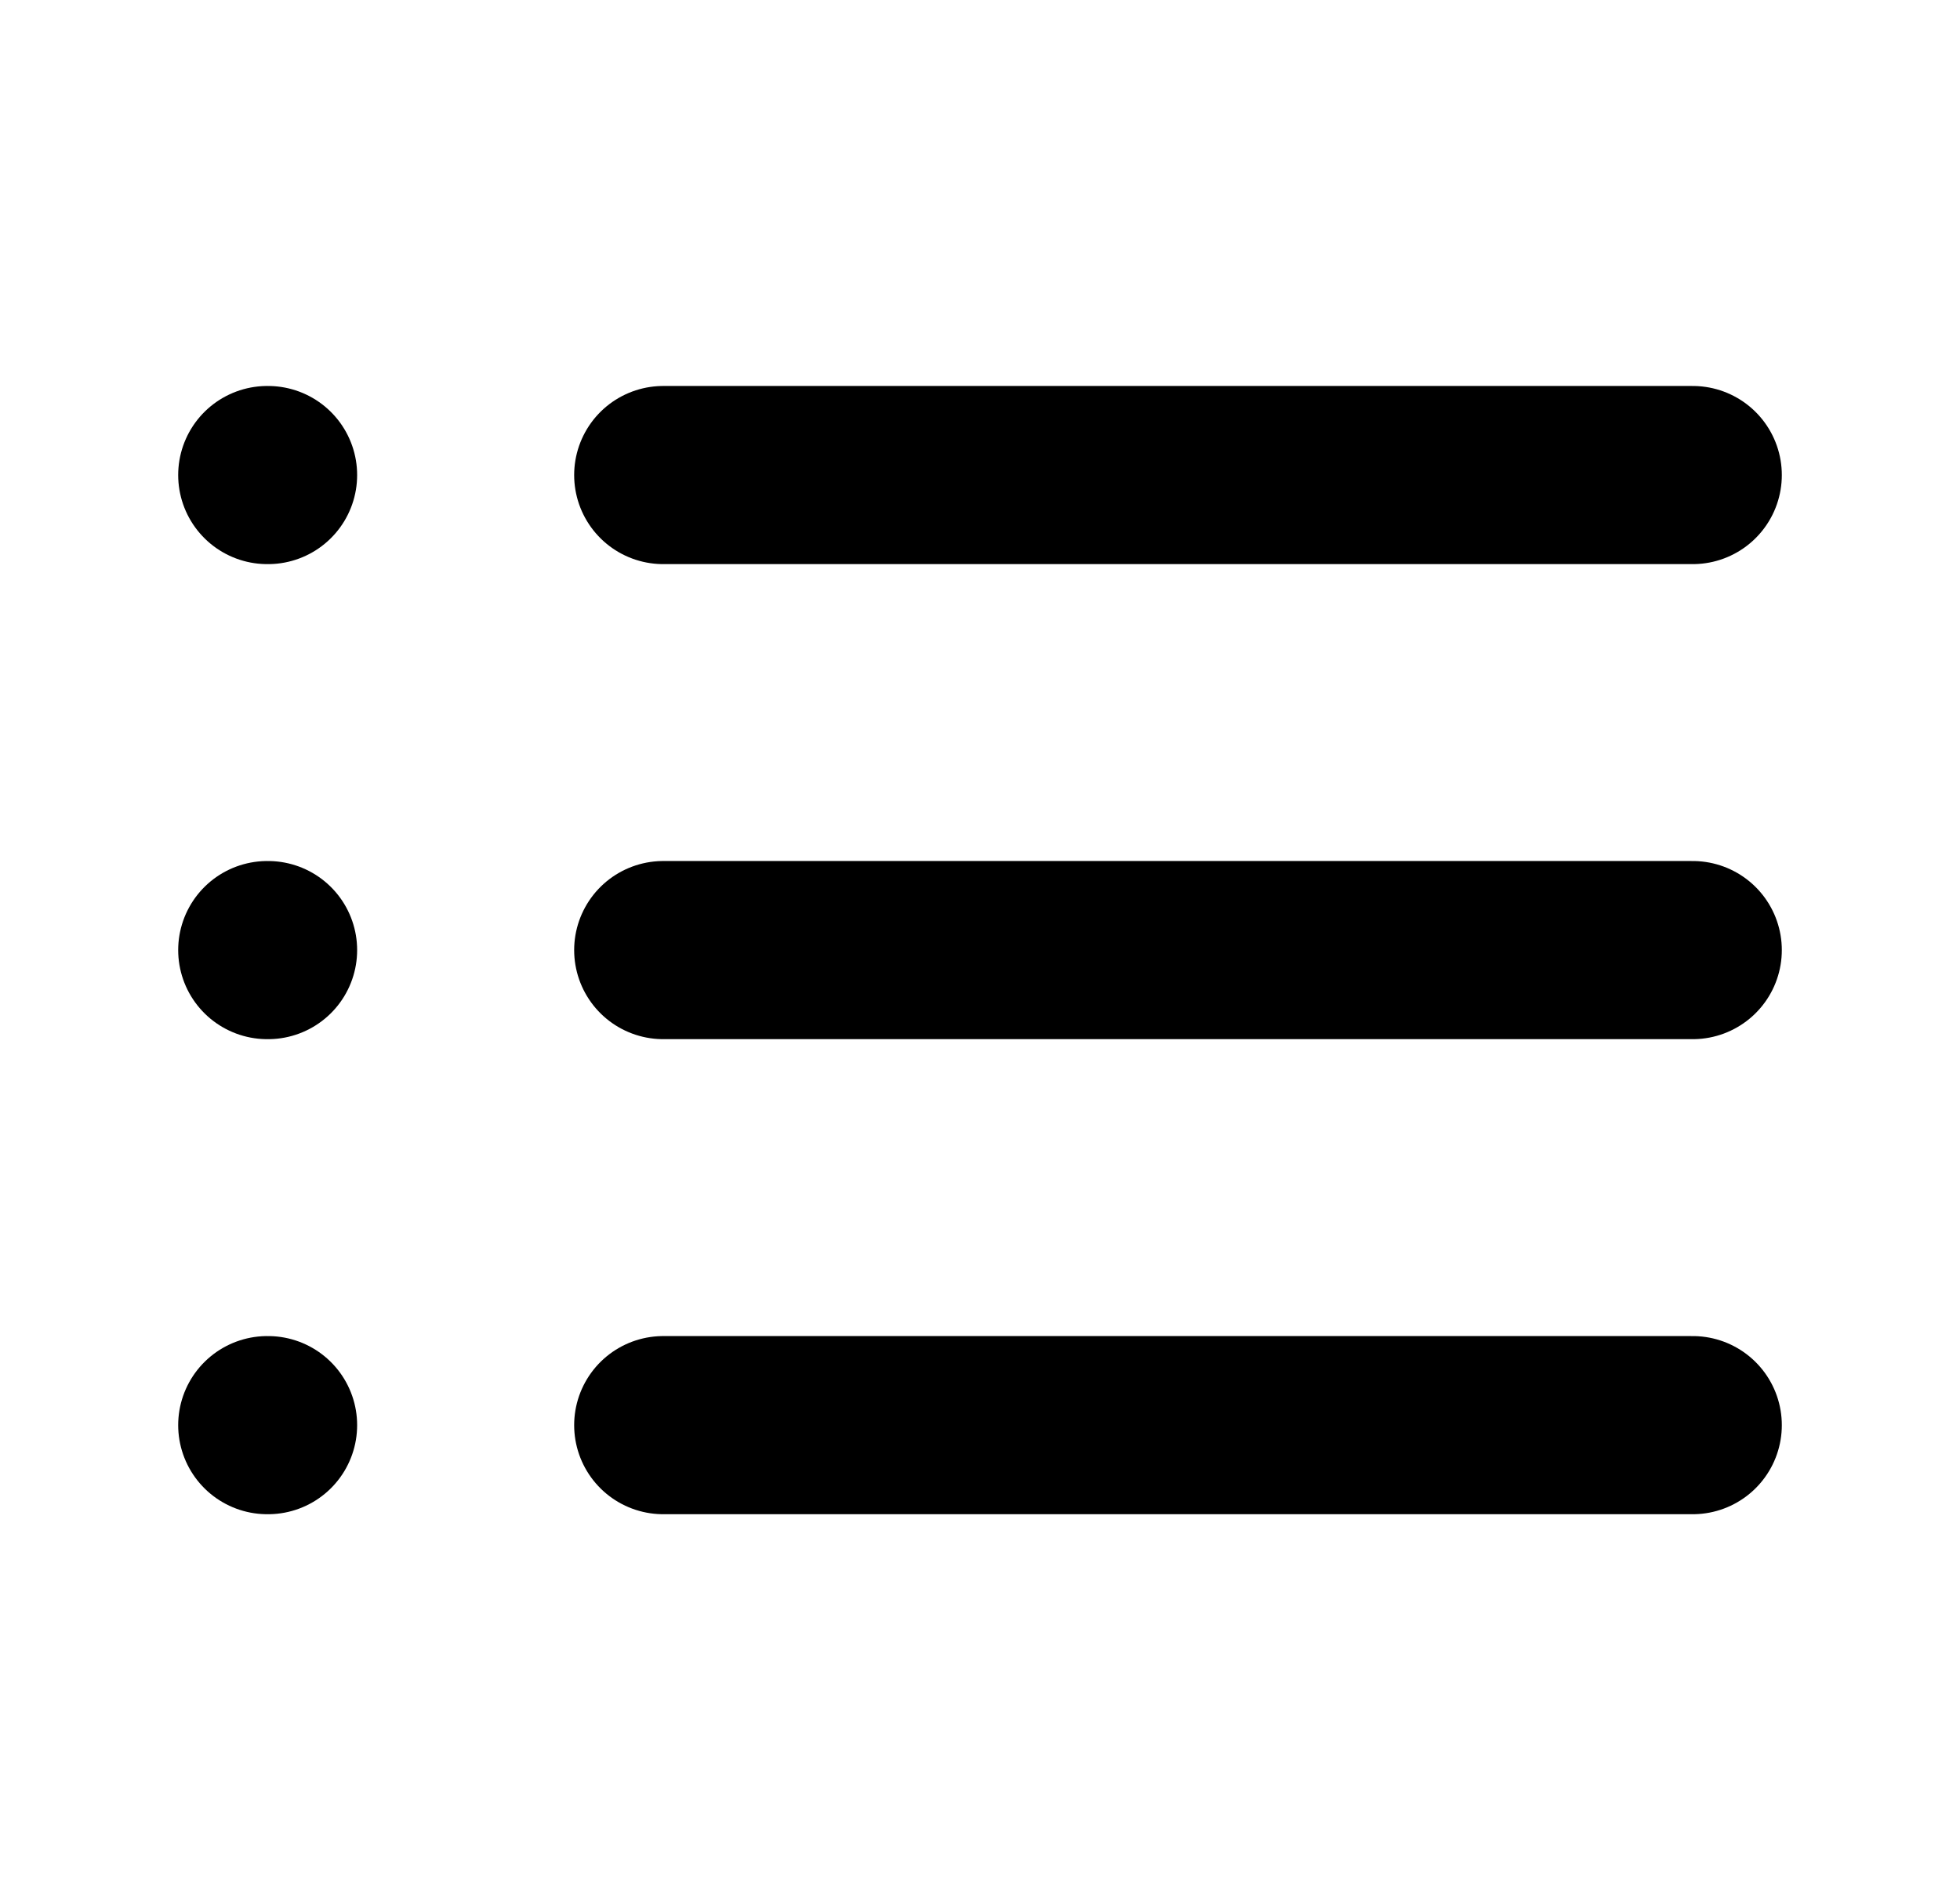 <svg width="33" height="32" viewBox="0 0 33 32" fill="none" xmlns="http://www.w3.org/2000/svg">
<path d="M11.167 8H28.5M11.167 16H28.5M11.167 24H28.5M4.5 8H4.513M4.5 16H4.513M4.5 24H4.513" stroke="currentColor" stroke-width="3" stroke-linecap="round" stroke-linejoin="round"/>
</svg>
